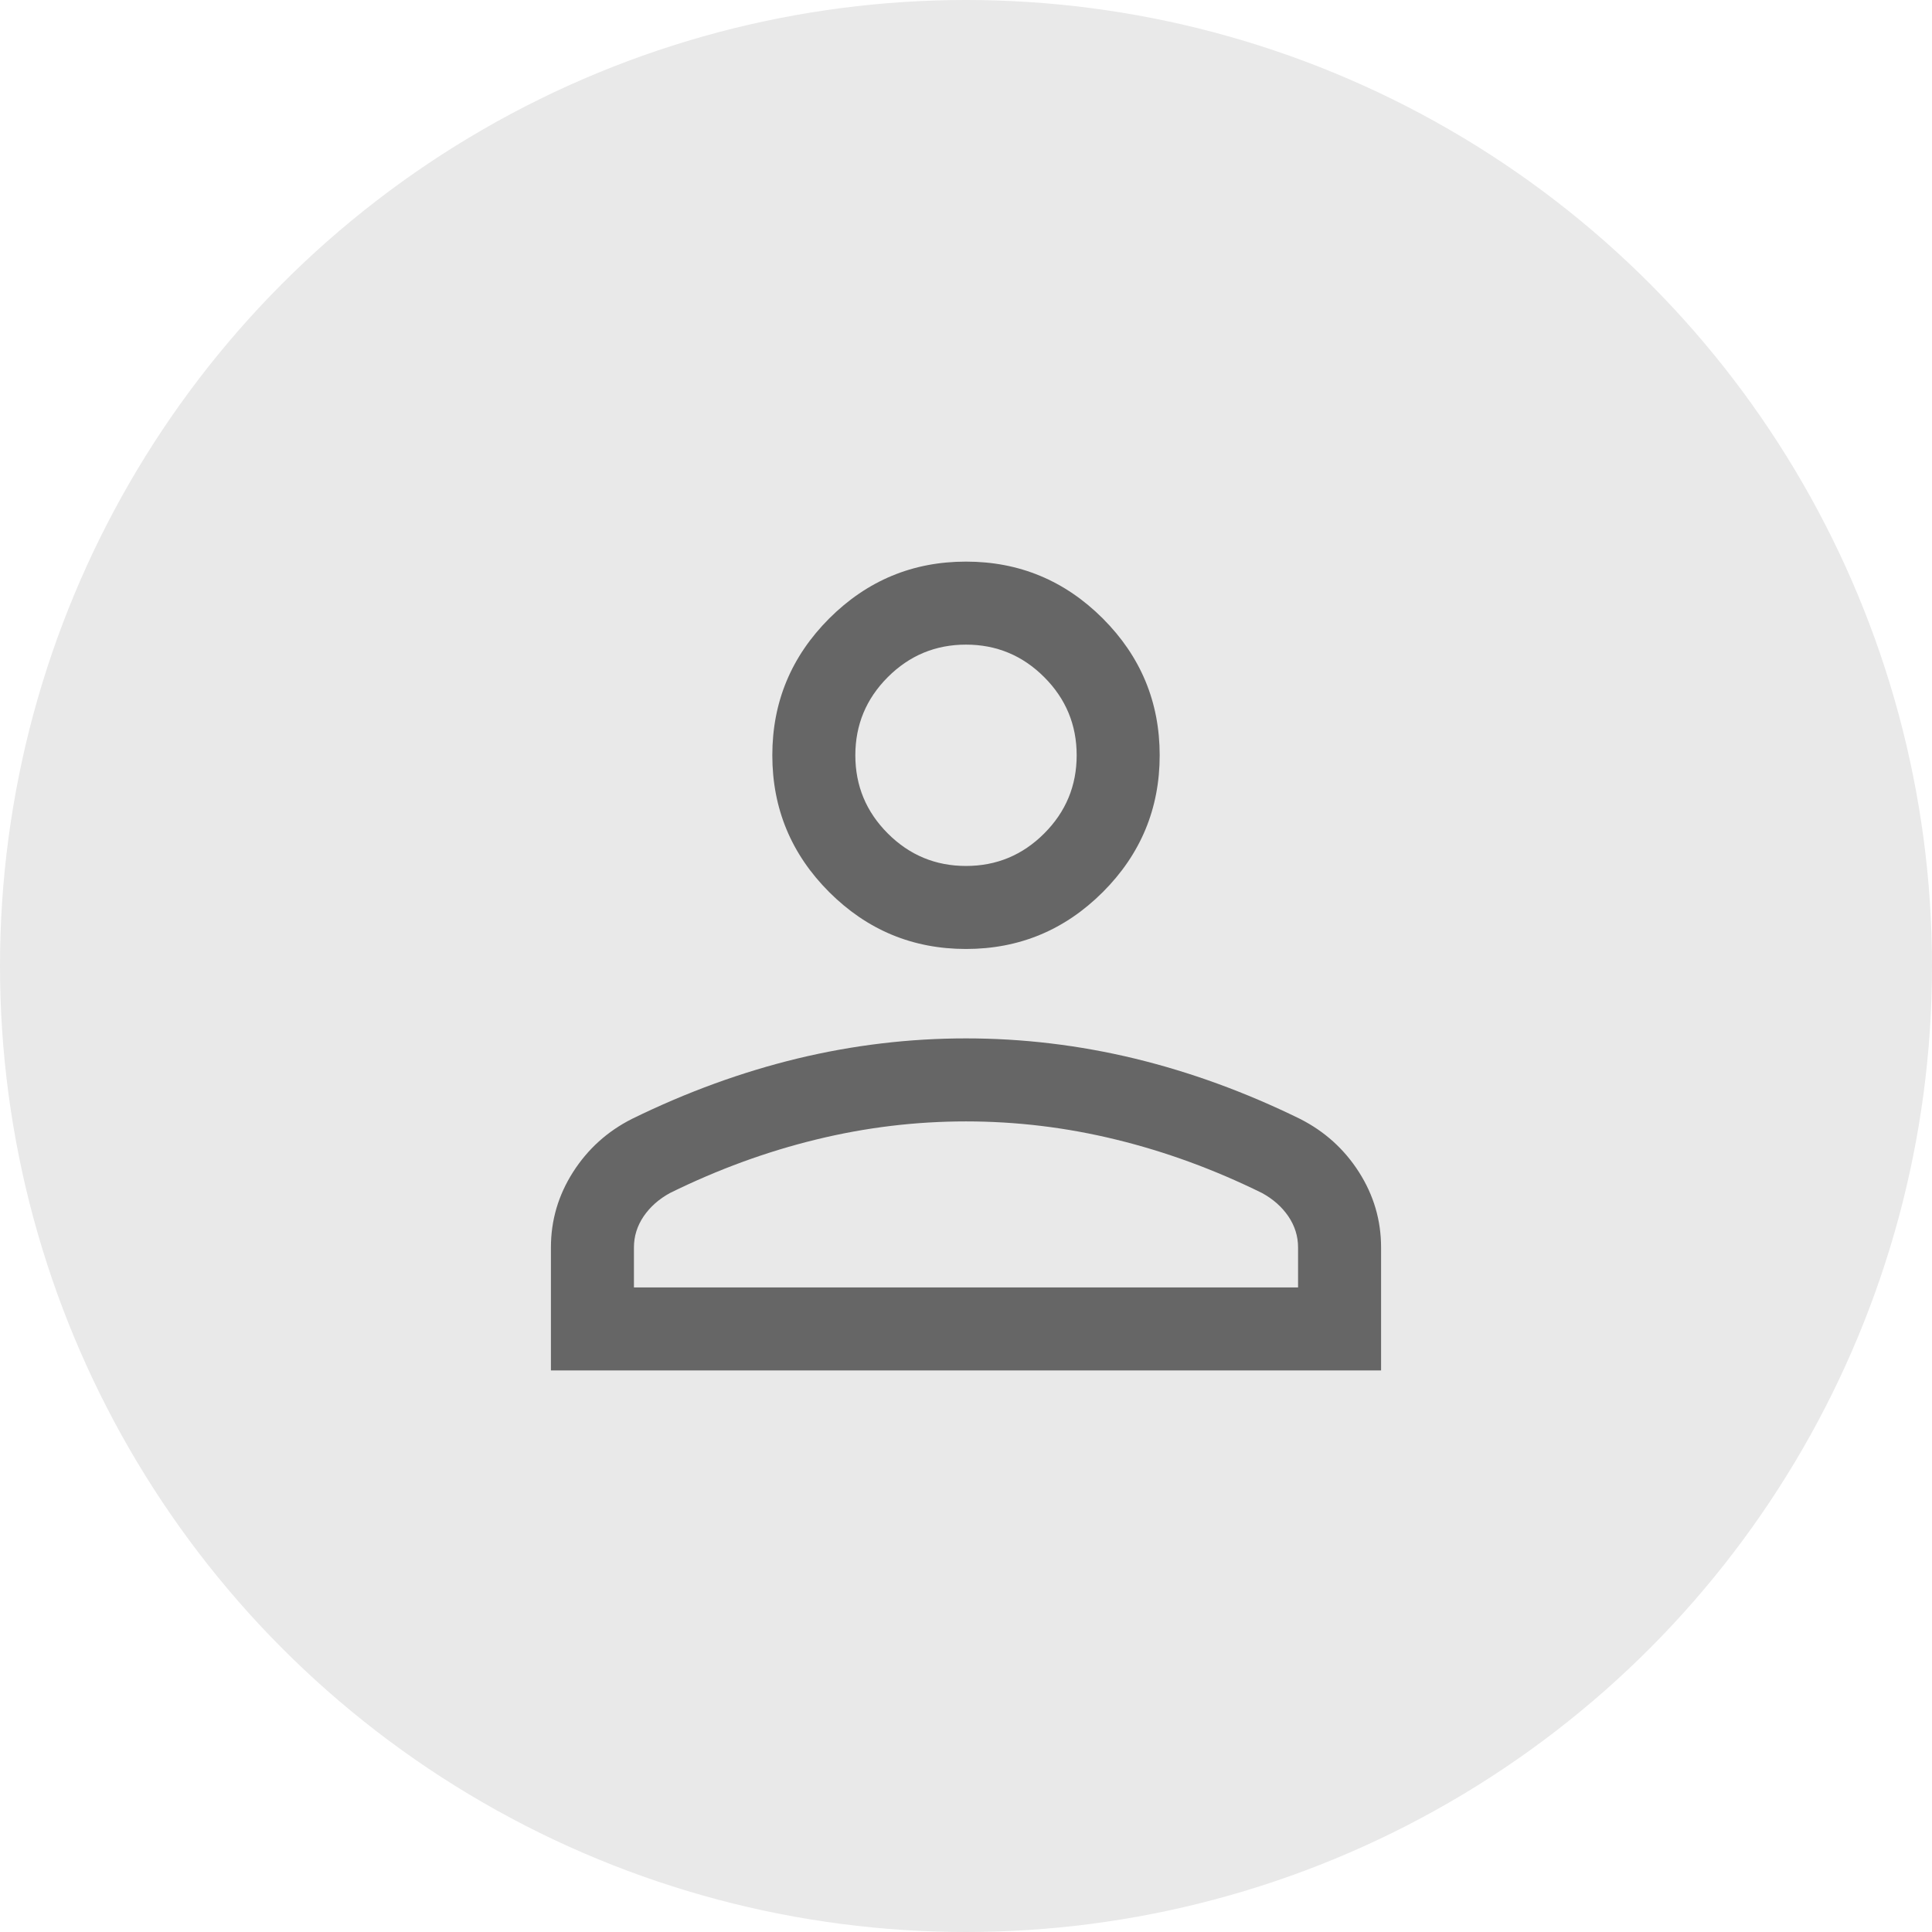 <svg width="32" height="32" viewBox="0 0 32 32" fill="none" xmlns="http://www.w3.org/2000/svg">
<circle cx="16" cy="16" r="16" fill="#E9E9E9"/>
<mask id="mask0_1277_1772" style="mask-type:alpha" maskUnits="userSpaceOnUse" x="5" y="5" width="22" height="22">
<rect x="5" y="5" width="22" height="22" fill="#D9D9D9"/>
</mask>
<g mask="url(#mask0_1277_1772)">
<path d="M16 15.718C15.118 15.718 14.363 15.404 13.734 14.776C13.106 14.148 12.792 13.392 12.792 12.51C12.792 11.628 13.106 10.873 13.734 10.244C14.363 9.616 15.118 9.302 16 9.302C16.882 9.302 17.637 9.616 18.266 10.244C18.894 10.873 19.208 11.628 19.208 12.51C19.208 13.392 18.894 14.148 18.266 14.776C17.637 15.404 16.882 15.718 16 15.718ZM9.125 22.699V20.661C9.125 20.212 9.247 19.797 9.491 19.414C9.735 19.032 10.06 18.738 10.468 18.532C11.374 18.088 12.288 17.755 13.21 17.532C14.132 17.31 15.062 17.199 16 17.199C16.938 17.199 17.868 17.31 18.79 17.532C19.712 17.755 20.626 18.088 21.532 18.532C21.939 18.738 22.265 19.032 22.509 19.414C22.753 19.797 22.875 20.212 22.875 20.661V22.699H9.125ZM10.5 21.324H21.5V20.661C21.5 20.476 21.446 20.304 21.339 20.146C21.231 19.988 21.085 19.859 20.901 19.759C20.111 19.37 19.306 19.075 18.485 18.875C17.664 18.674 16.836 18.574 16 18.574C15.164 18.574 14.336 18.674 13.515 18.875C12.694 19.075 11.889 19.37 11.099 19.759C10.915 19.859 10.769 19.988 10.661 20.146C10.554 20.304 10.5 20.476 10.5 20.661V21.324ZM16 14.343C16.504 14.343 16.936 14.164 17.295 13.805C17.654 13.446 17.833 13.014 17.833 12.51C17.833 12.006 17.654 11.574 17.295 11.215C16.936 10.856 16.504 10.677 16 10.677C15.496 10.677 15.064 10.856 14.705 11.215C14.346 11.574 14.167 12.006 14.167 12.51C14.167 13.014 14.346 13.446 14.705 13.805C15.064 14.164 15.496 14.343 16 14.343Z" fill="#666666"/>
</g>
</svg>
